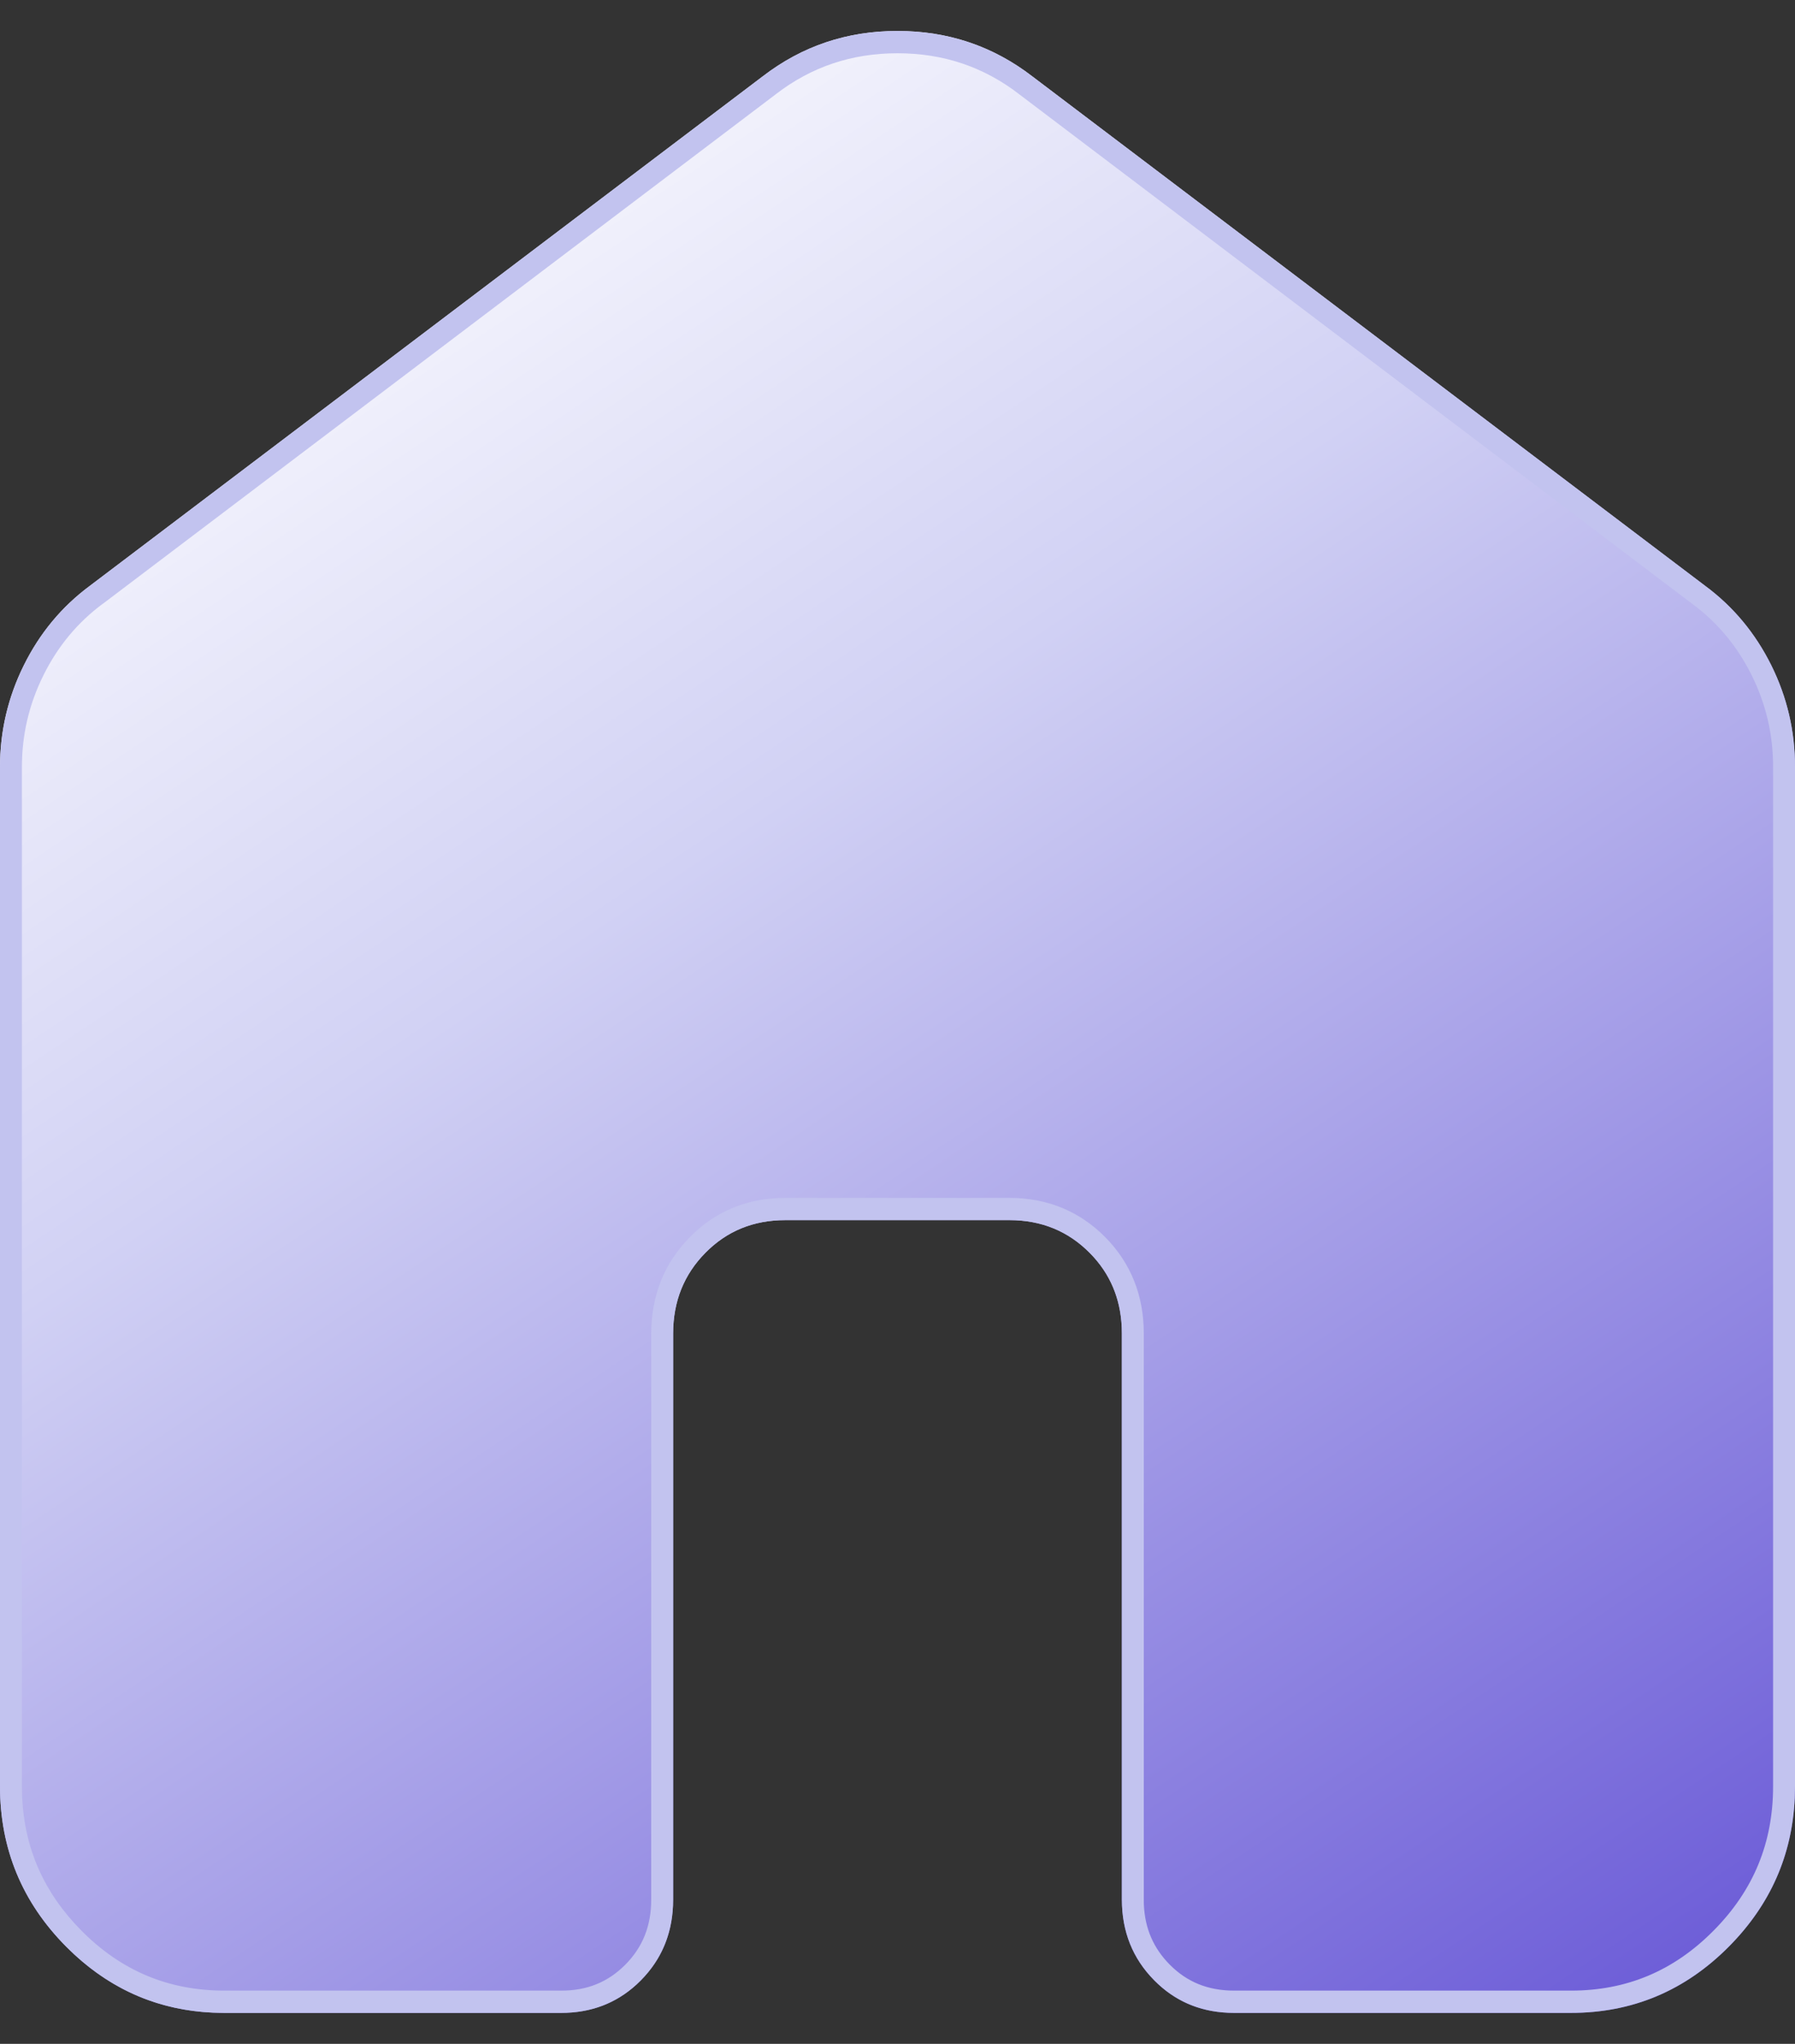 <svg width="29" height="33" viewBox="0 0 29 33" fill="none" xmlns="http://www.w3.org/2000/svg">
<rect x="0" y="0" width="29" height="33" fill="#333333" stroke="none"/>
<path d="M0 28.843V12.386C0 11.807 0.129 11.258 0.386 10.74C0.643 10.222 0.998 9.795 1.45 9.46L12.325 1.231C12.959 0.744 13.684 0.5 14.5 0.5C15.316 0.5 16.041 0.744 16.675 1.231L27.55 9.46C28.003 9.795 28.358 10.222 28.616 10.74C28.873 11.258 29.001 11.807 29 12.386V28.843C29 29.849 28.645 30.71 27.934 31.427C27.224 32.143 26.371 32.501 25.375 32.5H19.938C19.424 32.5 18.994 32.325 18.647 31.973C18.3 31.622 18.126 31.188 18.125 30.671V21.529C18.125 21.011 17.951 20.576 17.603 20.227C17.255 19.877 16.825 19.701 16.312 19.7H12.688C12.174 19.7 11.744 19.875 11.397 20.227C11.05 20.578 10.876 21.012 10.875 21.529V30.671C10.875 31.189 10.701 31.624 10.353 31.975C10.005 32.326 9.575 32.501 9.062 32.5H3.625C2.628 32.5 1.775 32.142 1.066 31.427C0.356 30.711 0.001 29.85 0 28.843Z" fill="url(#paint0_linear_22_2554)"/>
<path d="M10.521 30.671V21.528C10.523 20.92 10.731 20.393 11.148 19.972C11.564 19.55 12.085 19.341 12.688 19.341V19.7C12.174 19.7 11.744 19.875 11.397 20.227C11.05 20.578 10.876 21.012 10.875 21.528V30.671L10.873 30.768C10.852 31.243 10.679 31.646 10.353 31.975L10.287 32.039C9.951 32.347 9.543 32.501 9.062 32.5H3.625V32.14H9.063C9.487 32.142 9.825 32.001 10.104 31.72C10.382 31.439 10.521 31.098 10.521 30.671ZM18.125 21.528C18.125 21.043 17.972 20.631 17.666 20.293L17.603 20.227C17.255 19.877 16.825 19.701 16.312 19.7H12.688V19.341H16.313C16.913 19.342 17.434 19.551 17.852 19.971C18.27 20.391 18.479 20.919 18.479 21.528V30.671L18.48 30.749C18.497 31.139 18.636 31.455 18.897 31.719C19.174 31.999 19.512 32.14 19.938 32.14V32.5L19.842 32.498C19.37 32.477 18.972 32.303 18.647 31.973C18.3 31.622 18.126 31.188 18.125 30.671V21.528ZM28.646 28.843V12.385C28.647 11.863 28.532 11.37 28.3 10.902C28.067 10.434 27.749 10.052 27.342 9.751L27.339 9.749L16.464 1.52L16.462 1.518C15.89 1.079 15.241 0.86 14.5 0.86C13.759 0.86 13.11 1.079 12.538 1.518L12.536 1.52L1.661 9.749L1.658 9.75C1.253 10.051 0.934 10.434 0.702 10.902C0.469 11.37 0.354 11.863 0.354 12.386V28.842L0.357 29.012C0.396 29.849 0.712 30.563 1.315 31.171C1.958 31.82 2.722 32.14 3.625 32.14V32.5L3.44 32.496C2.583 32.457 1.837 32.144 1.2 31.556L1.066 31.427C0.357 30.711 0.001 29.85 0 28.843V12.386C0 11.843 0.113 11.327 0.339 10.837L0.386 10.74C0.643 10.222 0.998 9.795 1.45 9.46L12.325 1.231C12.959 0.744 13.684 0.5 14.5 0.5L14.652 0.503C15.406 0.531 16.08 0.774 16.675 1.231L27.55 9.46C28.003 9.795 28.358 10.222 28.616 10.74C28.873 11.258 29.001 11.807 29 12.386V28.843L28.996 29.03C28.954 29.956 28.6 30.755 27.934 31.427C27.224 32.143 26.371 32.501 25.375 32.5H19.938V32.14H25.375C26.277 32.142 27.041 31.822 27.685 31.171C28.33 30.521 28.646 29.751 28.646 28.843Z" fill="#C2C3EF"/>
<defs>
<linearGradient id="paint0_linear_22_2554" x1="-1.793" y1="-19.21" x2="31.042" y2="29.943" gradientUnits="userSpaceOnUse">
<stop offset="0.29" stop-color="#DFDFF8"/>
<stop offset="0.352" stop-color="white"/>
<stop offset="0.587" stop-color="#D1D1F4"/>
<stop offset="1" stop-color="#6B5BD7"/>
</linearGradient>
</defs>
</svg>
